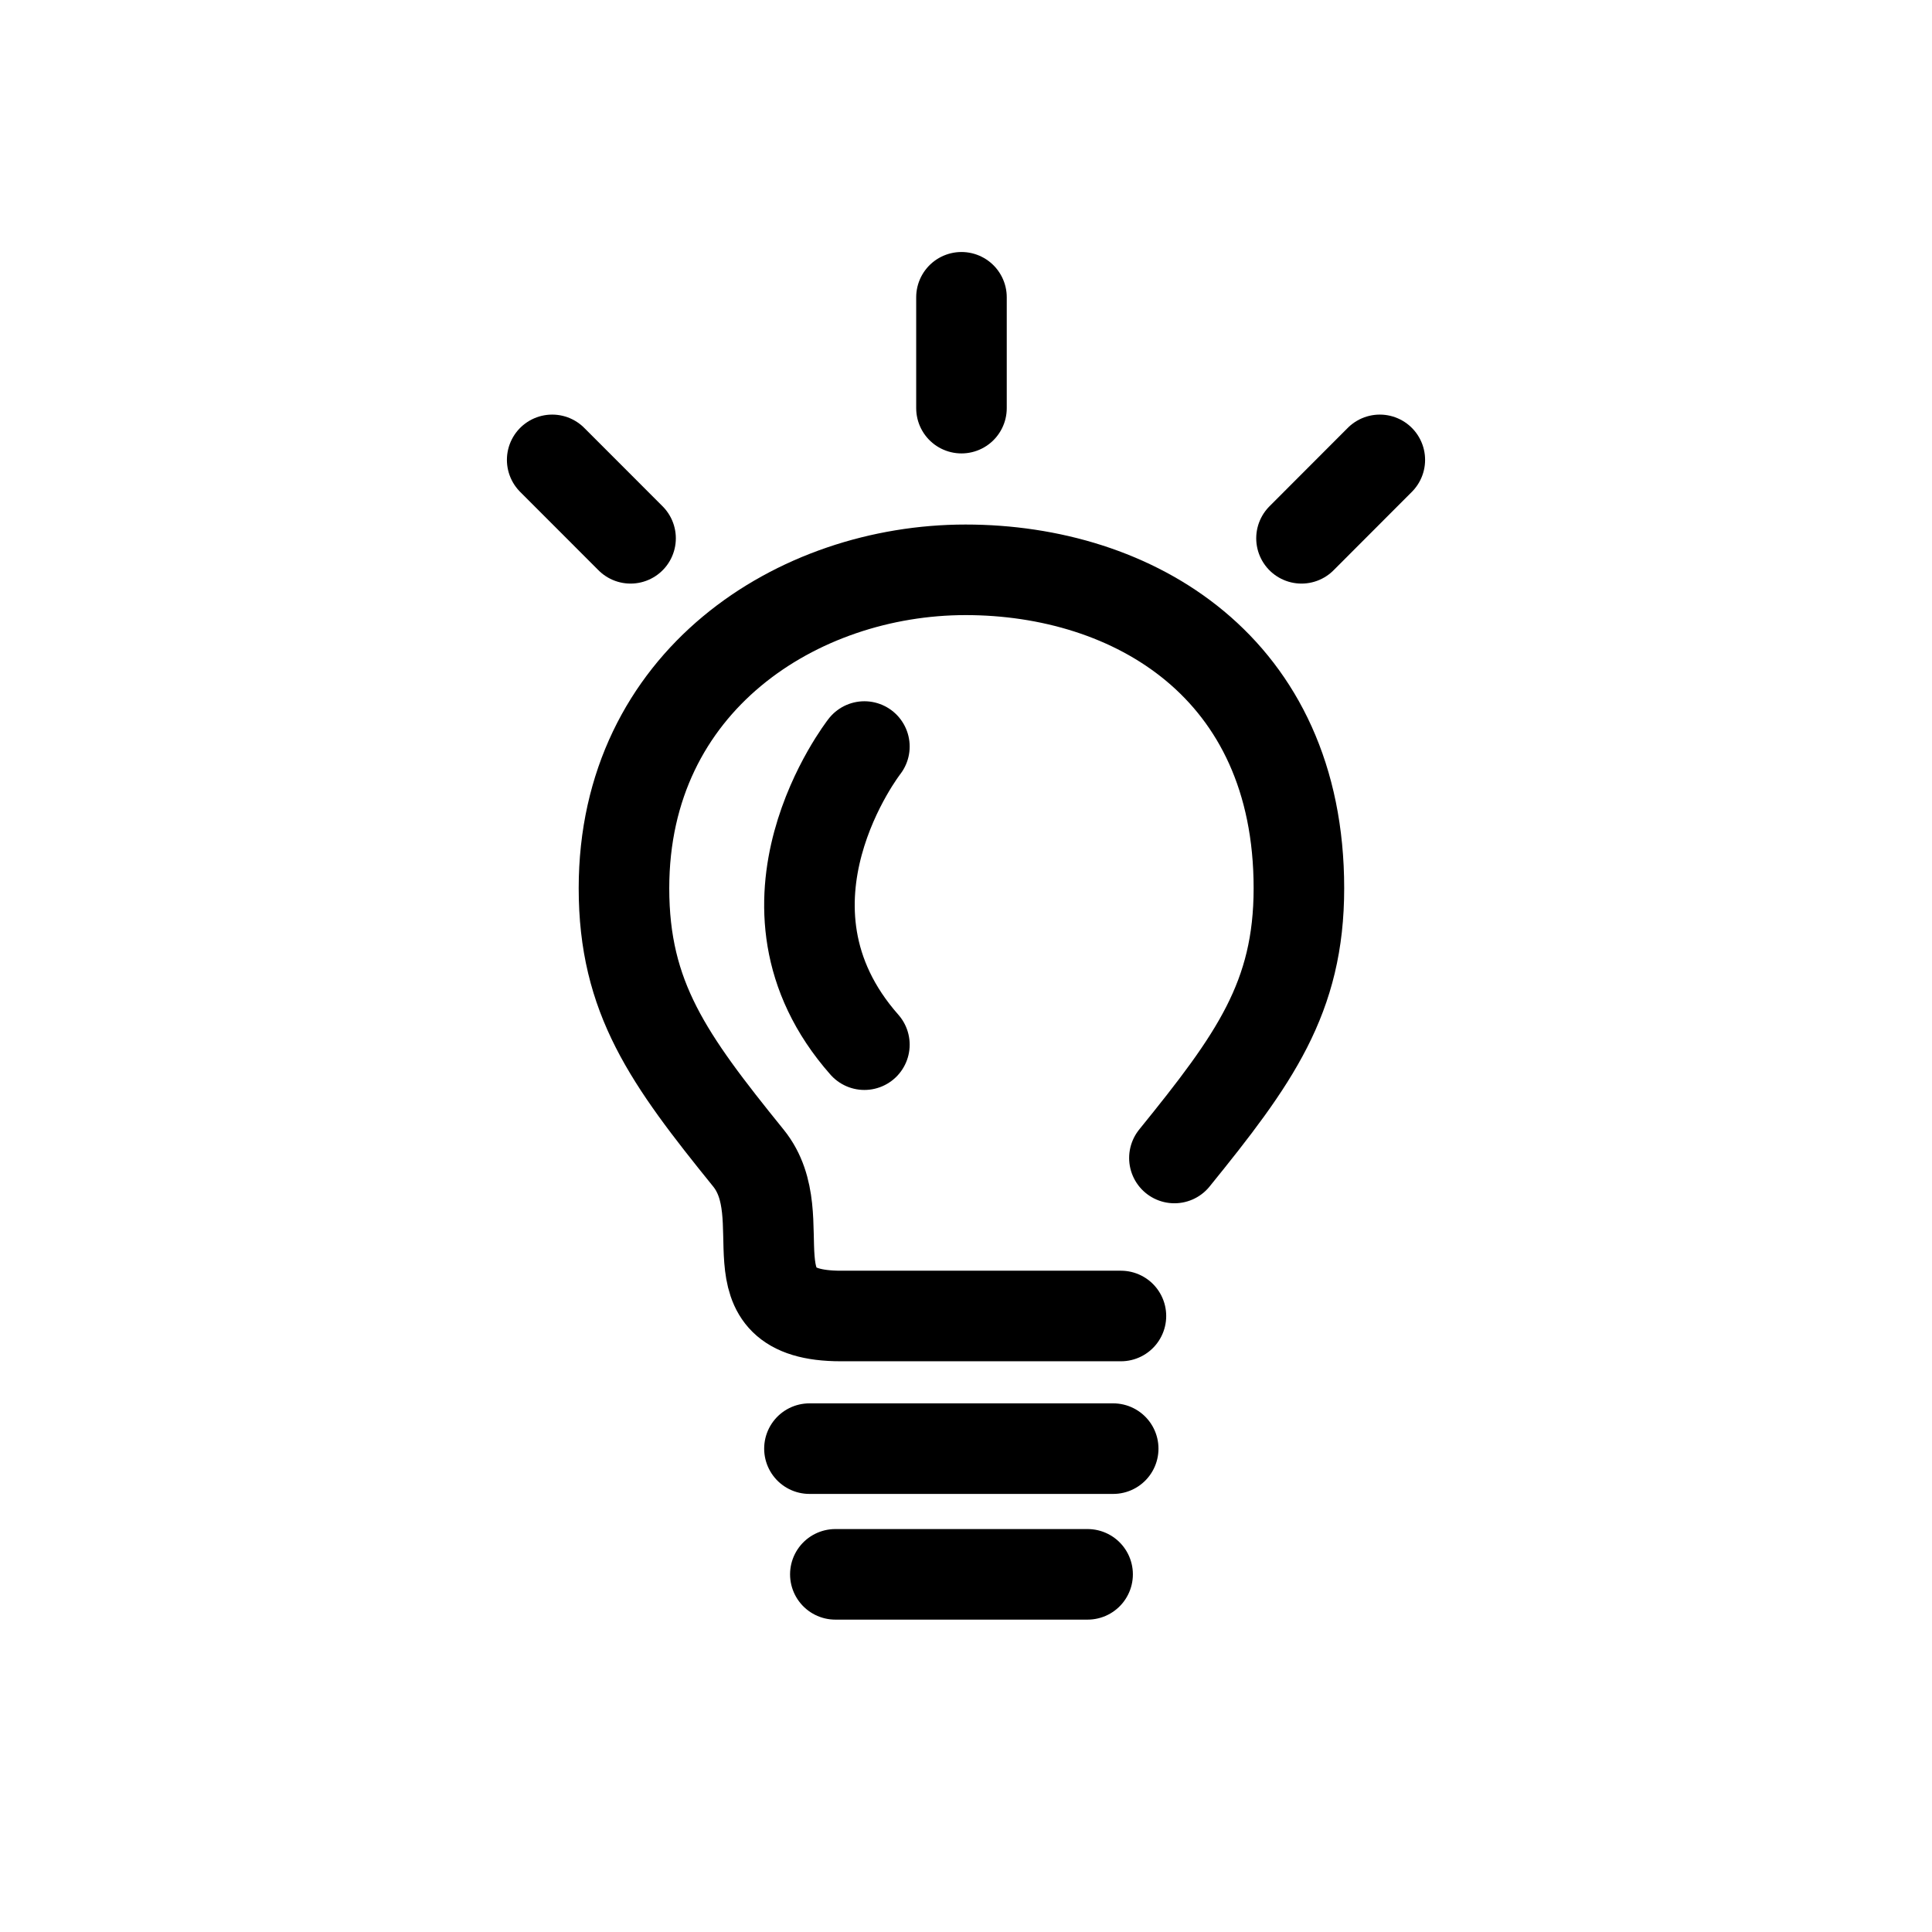 <?xml version="1.0" encoding="utf-8"?>
<!-- Generator: Adobe Illustrator 15.0.0, SVG Export Plug-In . SVG Version: 6.00 Build 0)  -->
<!DOCTYPE svg PUBLIC "-//W3C//DTD SVG 1.1//EN" "http://www.w3.org/Graphics/SVG/1.1/DTD/svg11.dtd">
<svg version="1.1" id="Layer_1" xmlns="http://www.w3.org/2000/svg" xmlns:xlink="http://www.w3.org/1999/xlink" x="0px" y="0px"
	 width="32px" height="32px" viewBox="0 0 32 32" enable-background="new 0 0 32 32" xml:space="preserve">
<path fill="none" stroke="#000000" stroke-width="1.5" stroke-linecap="round" stroke-linejoin="round" stroke-miterlimit="10" d="
	M18.566,21.797h-4.638c-1.919,0-0.727-1.623-1.533-2.617c-1.325-1.637-2.06-2.656-2.06-4.468c0-3.436,2.881-5.274,5.658-5.274l0,0
	c2.776,0,5.521,1.61,5.521,5.274c0,1.812-0.736,2.832-2.062,4.468"/>
<path fill="none" stroke="#000000" stroke-width="1.5" stroke-linecap="round" stroke-linejoin="round" stroke-miterlimit="10" d="
	M14.317,12.365c0,0-2.048,2.618,0,4.938"/>
<line fill="none" stroke="#000000" stroke-width="1.5" stroke-linecap="round" stroke-linejoin="round" stroke-miterlimit="10" x1="13.407" y1="23.994" x2="18.438" y2="23.994"/>
<line fill="none" stroke="#000000" stroke-width="1.5" stroke-linecap="round" stroke-linejoin="round" stroke-miterlimit="10" x1="13.836" y1="26.076" x2="18.014" y2="26.076"/>
<line fill="none" stroke="#000000" stroke-width="1.5" stroke-linecap="round" stroke-linejoin="round" stroke-miterlimit="10" x1="15.925" y1="4.924" x2="15.925" y2="6.76"/>
<line fill="none" stroke="#000000" stroke-width="1.5" stroke-linecap="round" stroke-linejoin="round" stroke-miterlimit="10" x1="9.146" y1="7.617" x2="10.444" y2="8.916"/>
<line fill="none" stroke="#000000" stroke-width="1.5" stroke-linecap="round" stroke-linejoin="round" stroke-miterlimit="10" x1="22.854" y1="7.617" x2="21.557" y2="8.916"/>
</svg>
